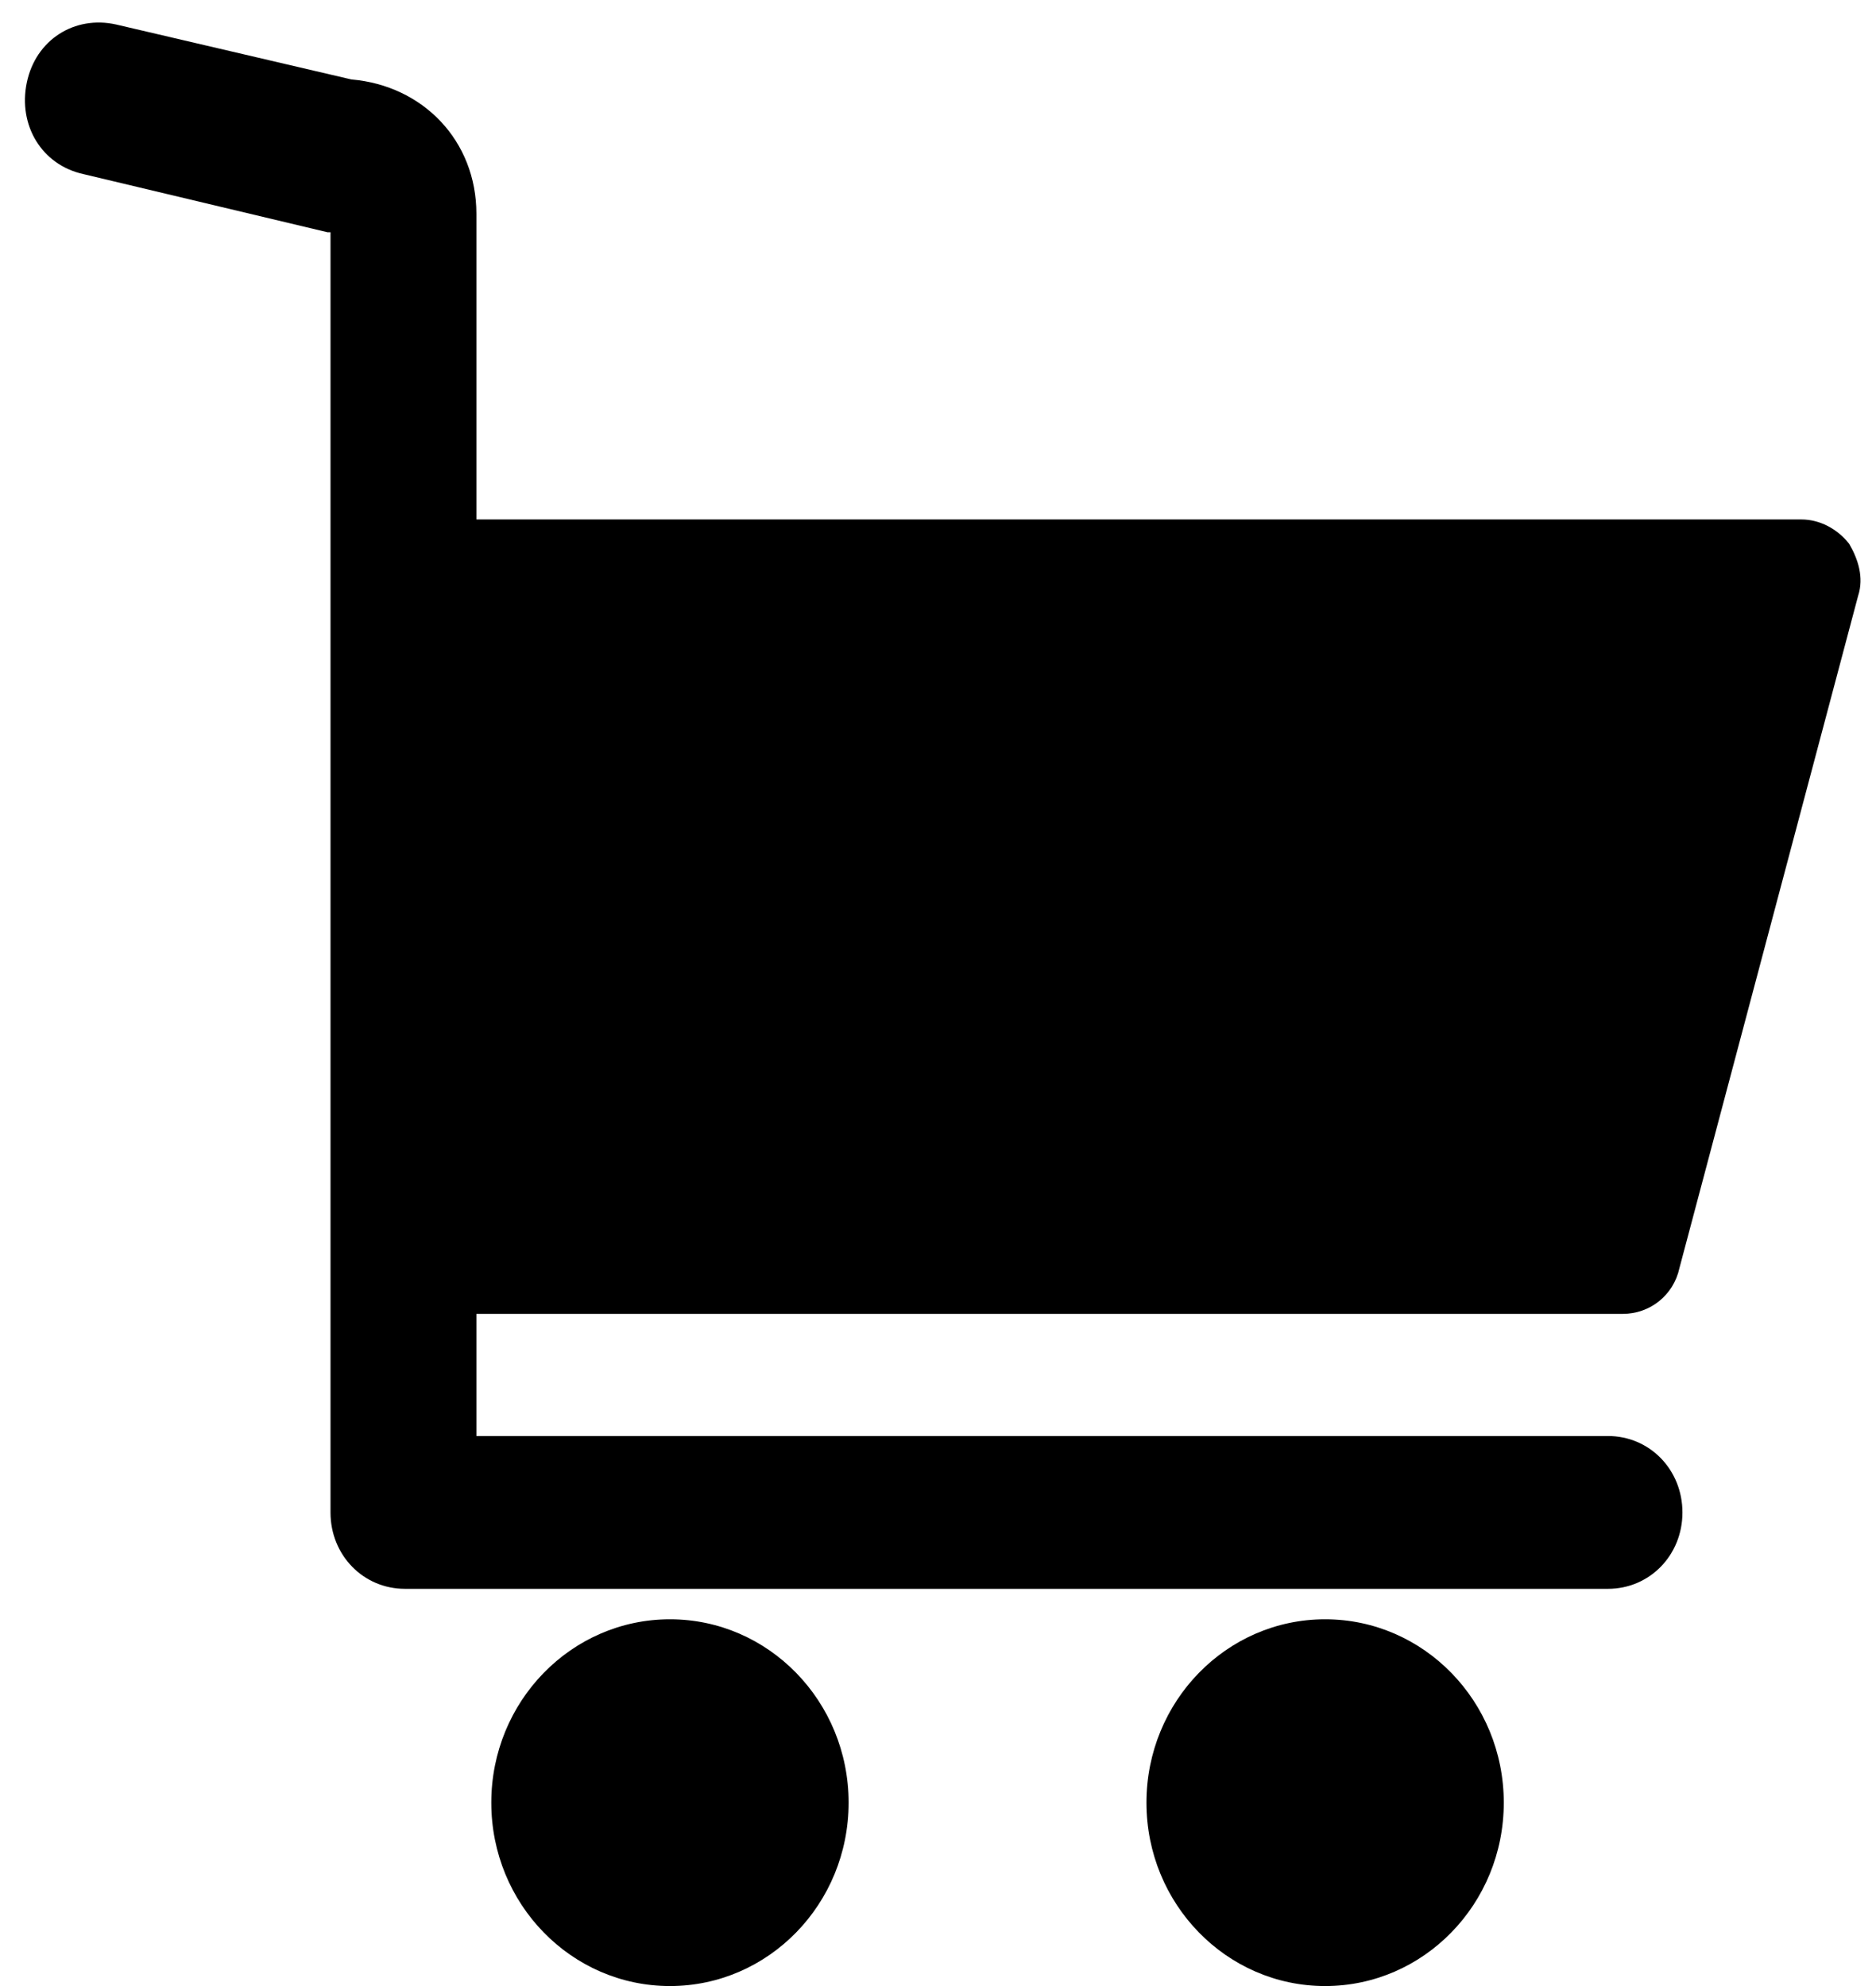 <?xml version="1.0" encoding="UTF-8" standalone="no"?>
<svg width="17px" height="18px" viewBox="0 0 17 18" version="1.1" xmlns="http://www.w3.org/2000/svg" xmlns:xlink="http://www.w3.org/1999/xlink" xmlns:sketch="http://www.bohemiancoding.com/sketch/ns">
    <!-- Generator: Sketch 3.2.2 (9983) - http://www.bohemiancoding.com/sketch -->
    <title>noun_769735_cc</title>
    <desc>Created with Sketch.</desc>
    <defs></defs>
    <g id="Page-1" stroke="none" stroke-width="1" fill="none" fill-rule="evenodd" sketch:type="MSPage">
        <g id="noun_769735_cc" sketch:type="MSLayerGroup" fill="#{$link-color}">
            <g id="Page-1" sketch:type="MSShapeGroup">
                <g id="noun_769735_cc">
                    <g id="Page-1">
                        <g id="noun_769735_cc">
                            <g id="Group">
                                <path d="M16.325,4.708 L4.317,4.708 L4.317,1.938 C4.317,1.274 3.832,0.775 3.184,0.72 L1.052,0.222 C0.675,0.138 0.324,0.36 0.243,0.748 C0.162,1.135 0.378,1.495 0.756,1.578 L2.968,2.105 L2.995,2.105 L2.995,13.708 C2.995,14.095 3.292,14.4 3.67,14.4 L14.571,14.4 C14.949,14.4 15.246,14.095 15.246,13.708 C15.246,13.32 14.949,13.015 14.571,13.015 L4.317,13.015 L4.317,11.908 L14.706,11.908 C14.949,11.908 15.165,11.742 15.219,11.492 L16.838,5.4 C16.892,5.234 16.838,5.068 16.757,4.929 C16.649,4.791 16.487,4.708 16.325,4.708 L16.325,4.708 L16.325,4.708 Z" id="Shape"></path>
                                <ellipse id="Oval" cx="6.071" cy="16.338" rx="1.619" ry="1.662"></ellipse>
                                <ellipse id="Oval" cx="12.008" cy="16.338" rx="1.619" ry="1.662"></ellipse>
                            </g>
                        </g>
                    </g>
                </g>
            </g>
        </g>
    </g>
</svg>